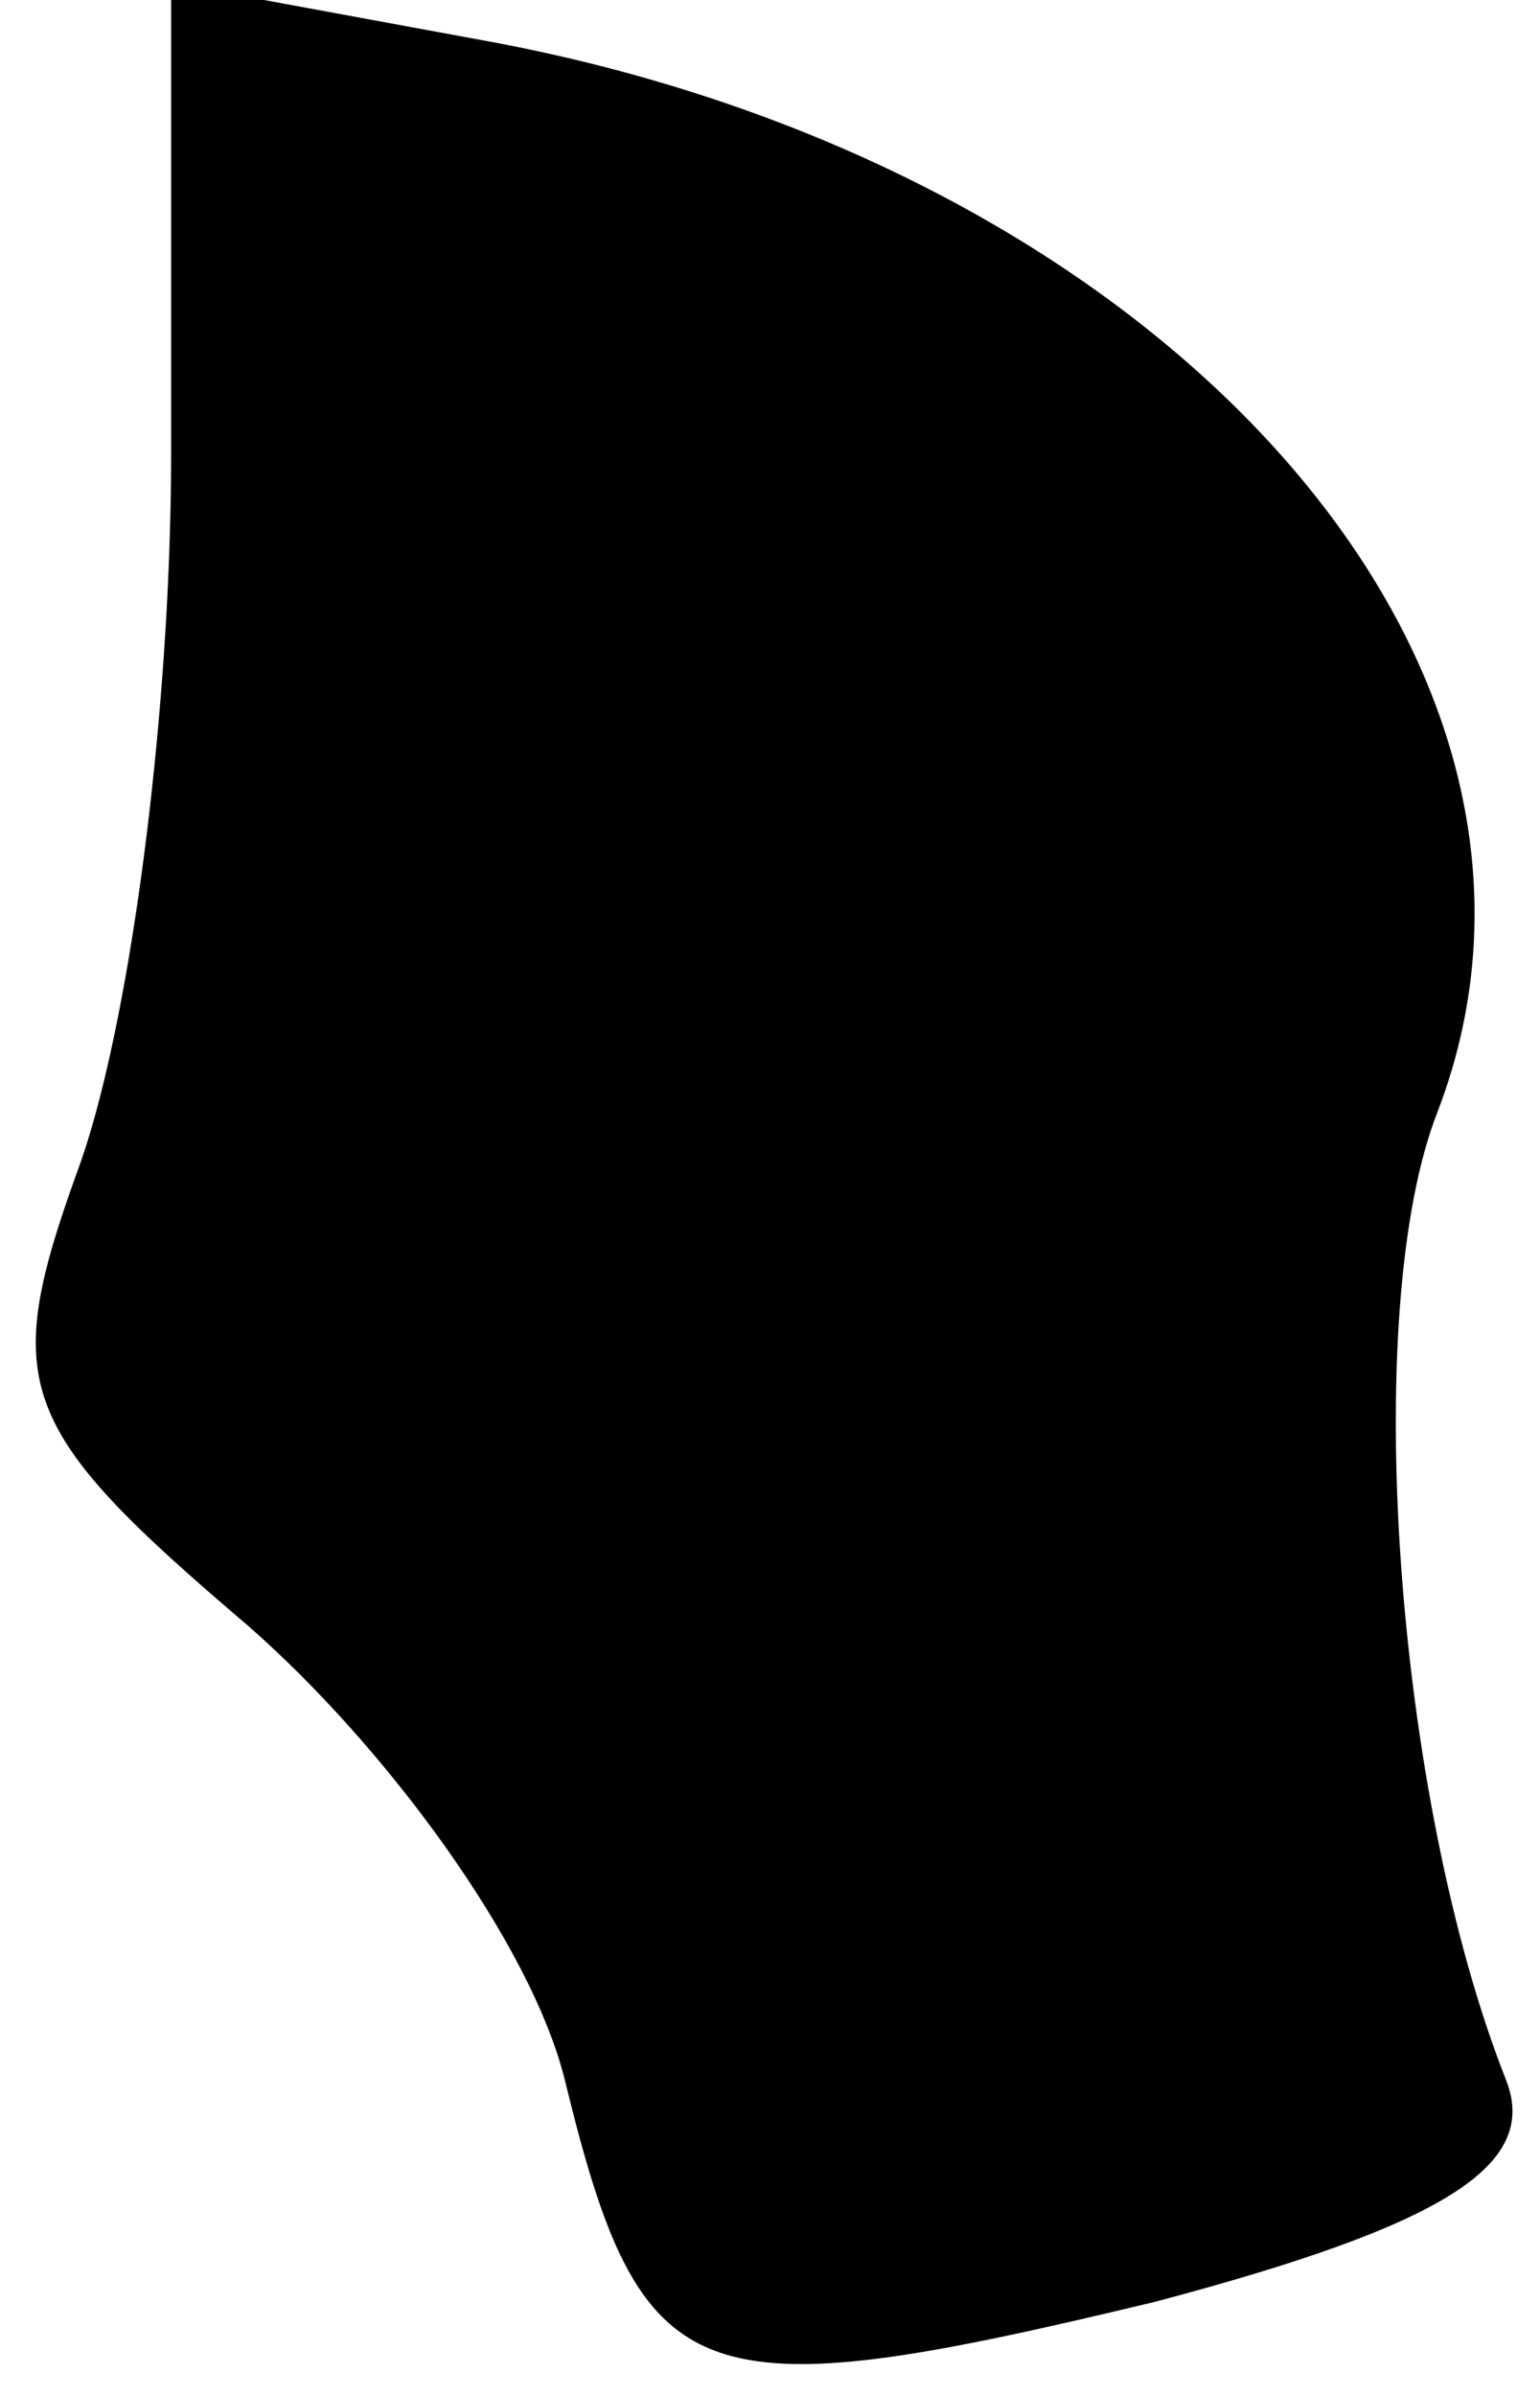<?xml version="1.0" standalone="no"?>
<!DOCTYPE svg PUBLIC "-//W3C//DTD SVG 20010904//EN"
 "http://www.w3.org/TR/2001/REC-SVG-20010904/DTD/svg10.dtd">
<svg version="1.0" xmlns="http://www.w3.org/2000/svg"
 width="18pt" height="28pt" viewBox="0 0 18 28"
 preserveAspectRatio="xMidYMid meet">
<g transform="translate(0,28) scale(0.1,-0.1)"
fill="#000000" stroke="none">
<path fill="#000000" stroke="none" d="M20 227 c0 -31 -5 -68 -11 -84 -9 -25
-7 -30 20 -53 16 -14 33 -37 37 -53 9 -37 15 -39 69 -26 34 9 45 16 41 26 -13
33 -17 90 -8 113 20 52 -31 110 -110 125 l-38 7 0 -55z"/>
</g>
</svg>
